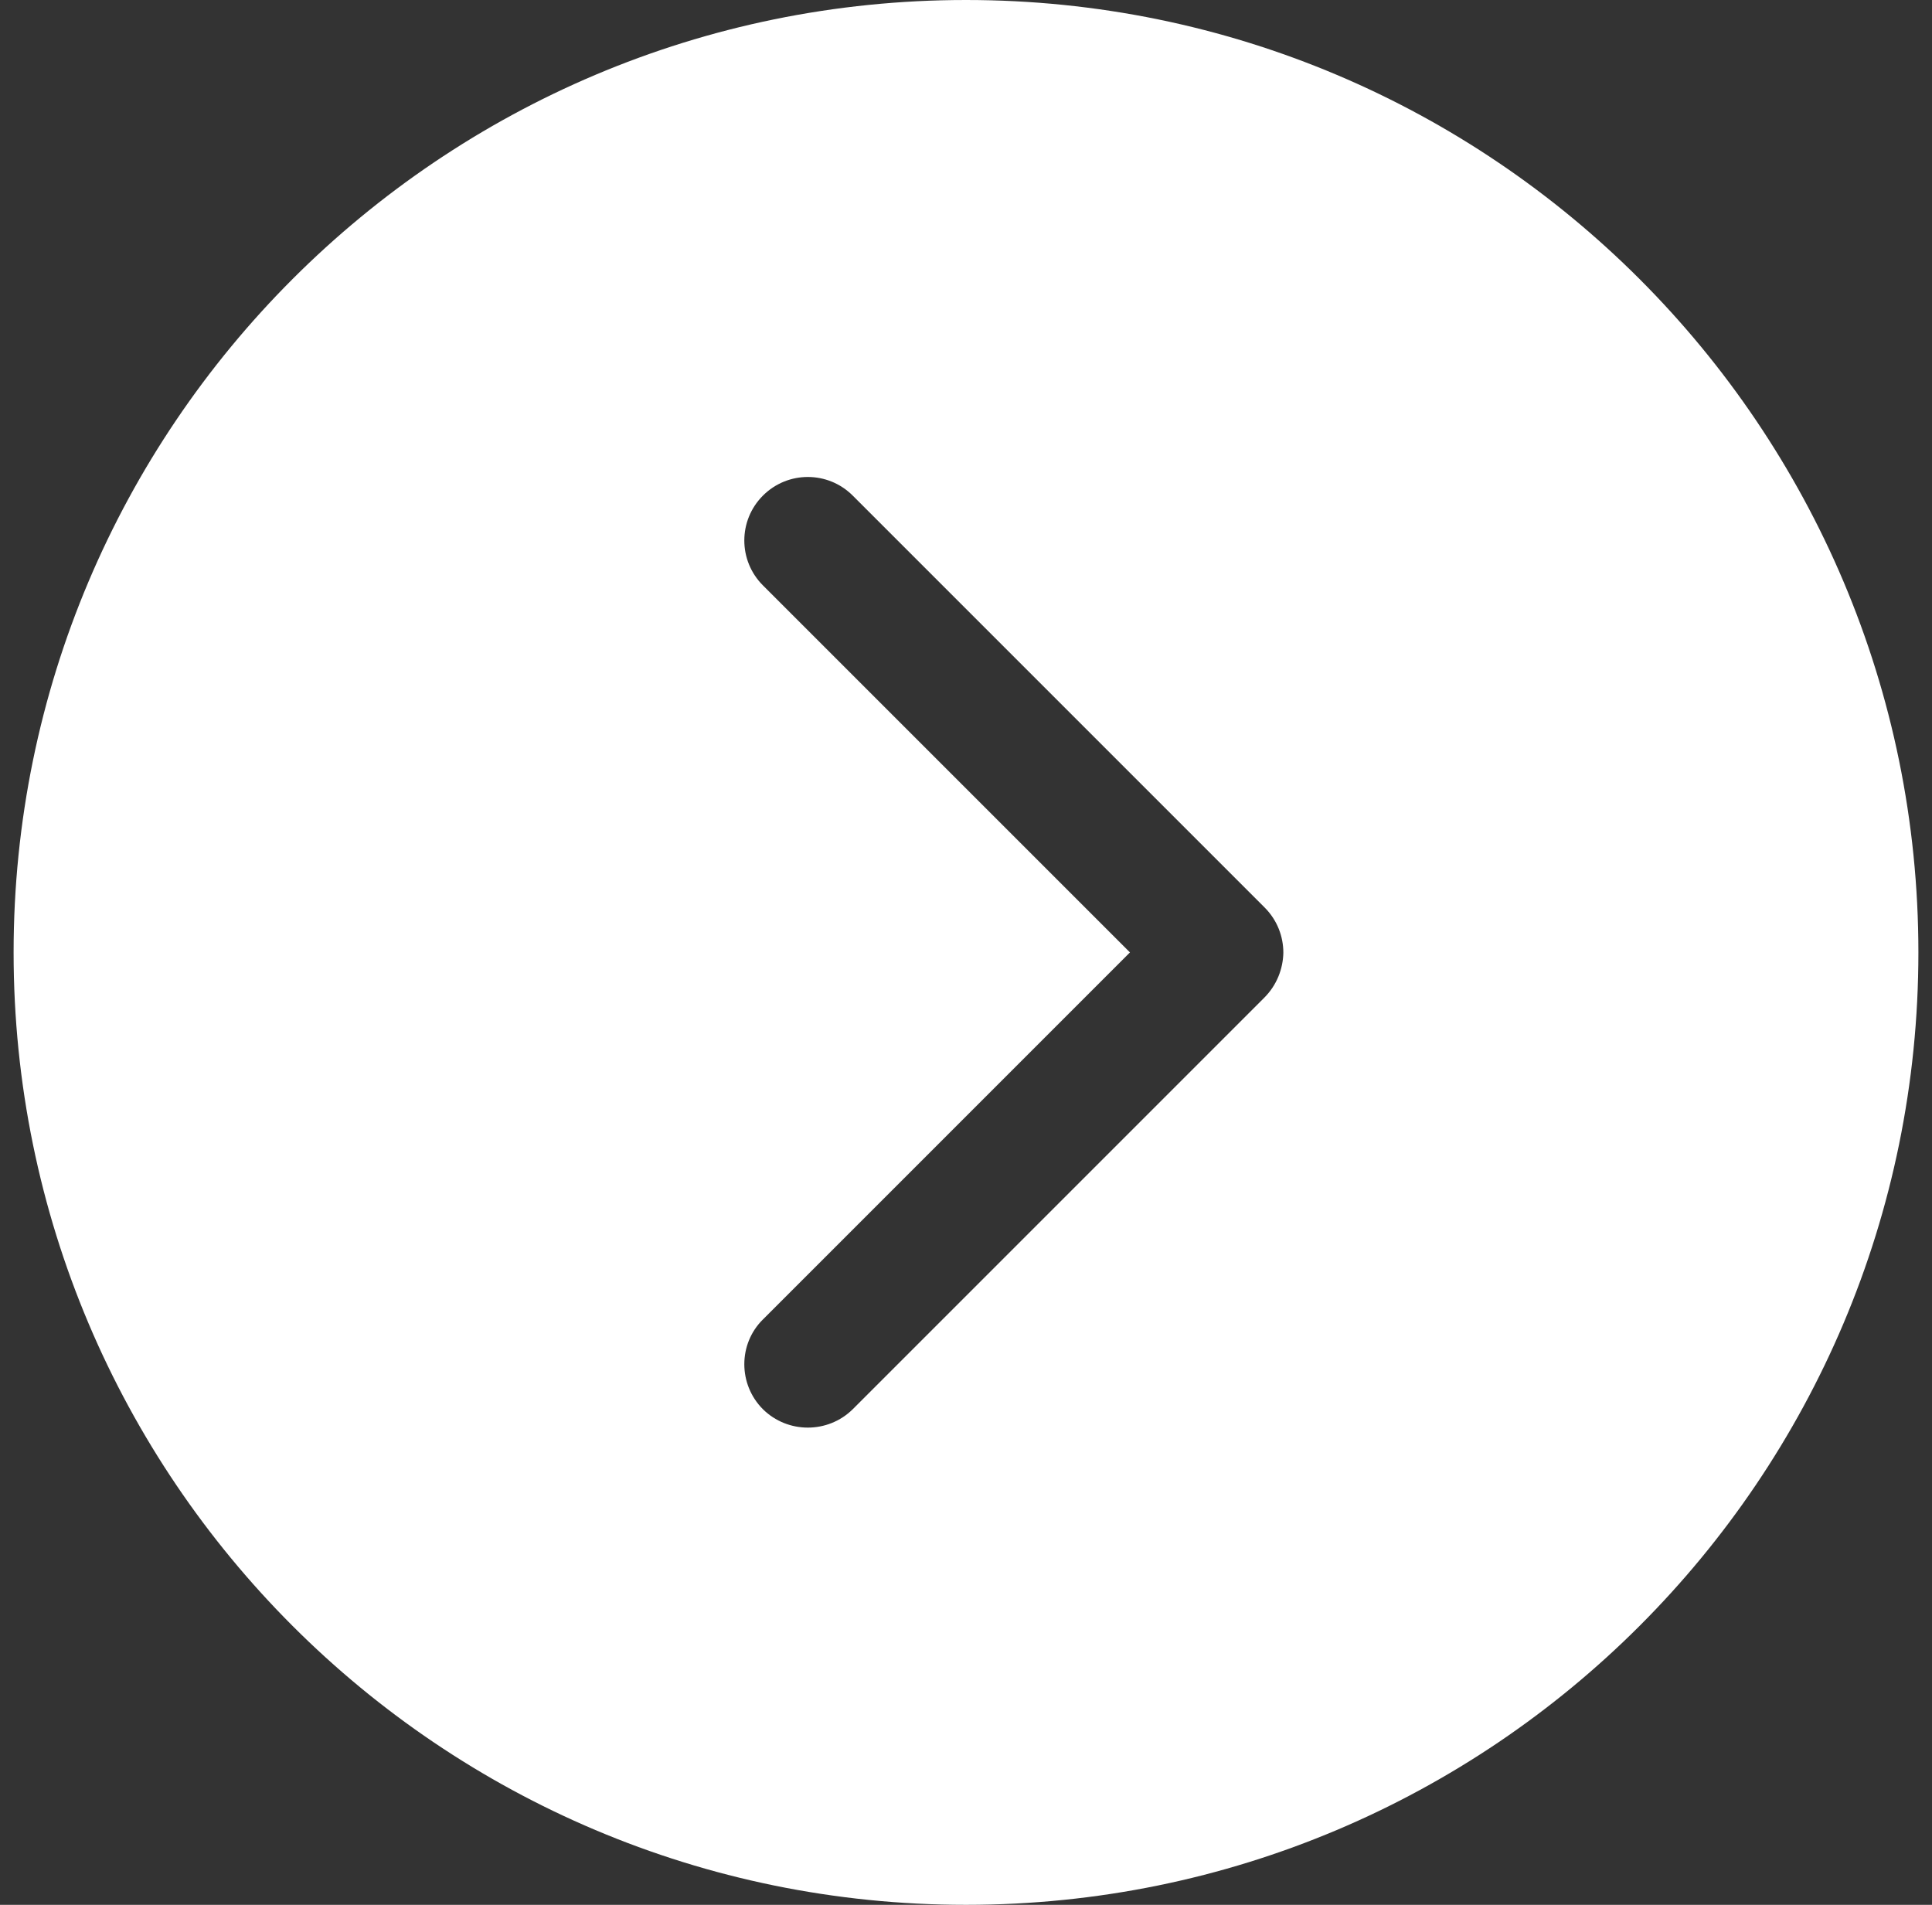 <?xml version="1.0" encoding="utf-8"?>
<!-- Generator: Adobe Illustrator 19.2.1, SVG Export Plug-In . SVG Version: 6.00 Build 0)  -->
<svg version="1.1" id="Capa_1" xmlns="http://www.w3.org/2000/svg" xmlns:xlink="http://www.w3.org/1999/xlink" x="0px" y="0px"
	 viewBox="0 0 568 560" style="enable-background:new 0 0 568 560;" xml:space="preserve">
<rect x="0" y="0" width="568" height="560" fill="#333333" stroke="none"/>
<style type="text/css">
	.st0{fill:#FFFFFF;}
</style>
<g>
	<g>
		<g>
			<path class="st0" d="M284,0C129.4,0,4,125.4,4,280c0,154.7,125.4,280,280,280c154.7,0,280-125.3,280-280C564,125.4,438.7,0,284,0
				z M371.7,293.3l-121,121c-7.3,7.2-19.1,7.2-26.4,0c-7.3-7.3-7.3-19.2,0-26.4L332.2,280L224.3,172.1c-7.3-7.3-7.3-19.1,0-26.4
				s19.1-7.3,26.4,0l121.1,121.1c3.7,3.7,5.5,8.5,5.5,13.3C377.2,284.8,375.4,289.6,371.7,293.3z"/>
		</g>
	</g>
</g>
</svg>
